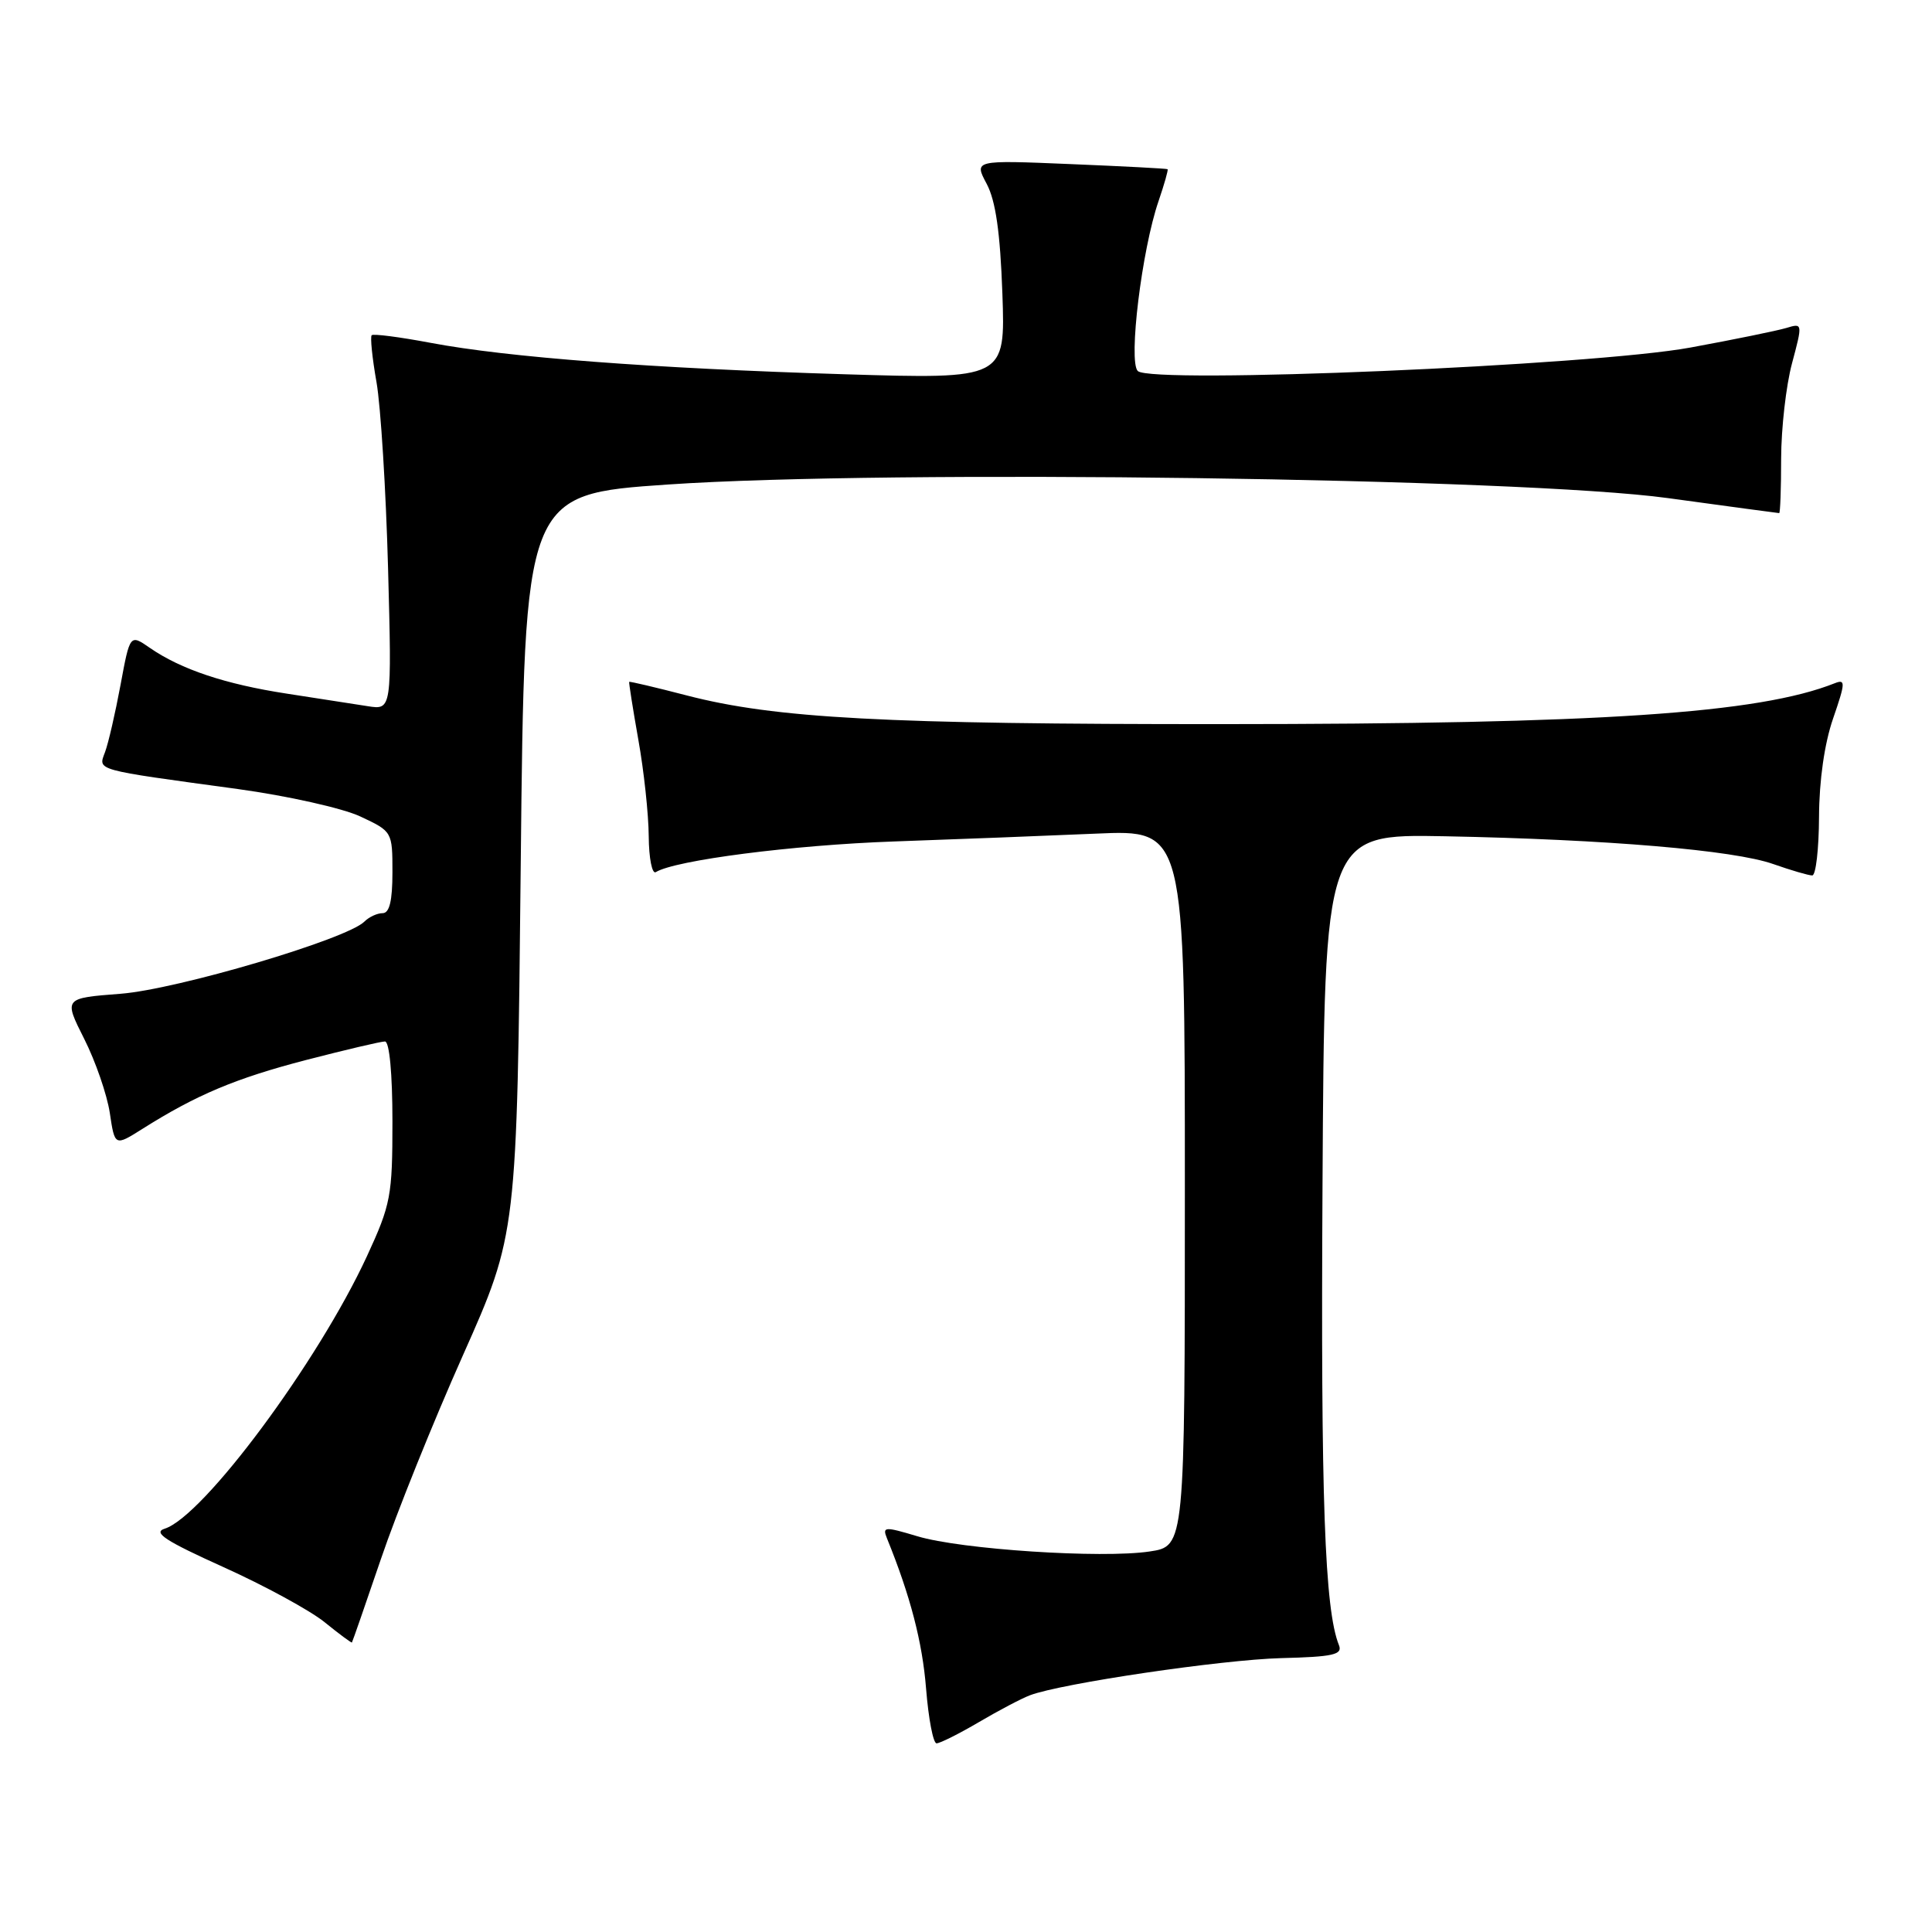<?xml version="1.0" encoding="UTF-8" standalone="no"?>
<!DOCTYPE svg PUBLIC "-//W3C//DTD SVG 1.1//EN" "http://www.w3.org/Graphics/SVG/1.1/DTD/svg11.dtd" >
<svg xmlns="http://www.w3.org/2000/svg" xmlns:xlink="http://www.w3.org/1999/xlink" version="1.1" viewBox="0 0 256 256">
 <g >
 <path fill="currentColor"
d=" M 129.71 228.19 C 132.34 226.64 135.39 225.04 136.48 224.63 C 140.67 223.05 161.89 219.92 169.76 219.71 C 176.65 219.54 177.92 219.25 177.42 218.00 C 175.52 213.28 175.00 198.64 175.24 157.00 C 175.50 110.50 175.50 110.50 191.50 110.81 C 212.97 111.23 229.75 112.65 234.96 114.49 C 237.32 115.32 239.64 116.00 240.13 116.00 C 240.61 116.00 241.01 112.51 241.03 108.25 C 241.05 103.41 241.75 98.51 242.90 95.19 C 244.53 90.46 244.56 89.96 243.12 90.53 C 233.02 94.54 212.05 95.94 162.00 95.95 C 117.29 95.97 102.72 95.19 91.00 92.15 C 86.88 91.08 83.44 90.27 83.37 90.35 C 83.31 90.43 83.85 93.88 84.58 98.00 C 85.32 102.12 85.94 107.89 85.96 110.81 C 85.98 113.73 86.41 115.87 86.90 115.56 C 89.46 113.98 105.07 111.97 118.42 111.50 C 126.71 111.21 138.79 110.74 145.25 110.46 C 157.00 109.94 157.00 109.94 157.00 157.41 C 157.00 204.88 157.00 204.88 152.33 205.58 C 145.99 206.53 127.34 205.31 121.55 203.56 C 117.22 202.26 116.90 202.28 117.52 203.82 C 120.62 211.44 122.22 217.58 122.71 223.75 C 123.03 227.74 123.65 231.00 124.10 231.00 C 124.55 231.00 127.07 229.74 129.71 228.19 Z  M 50.48 206.56 C 52.52 200.54 57.41 188.39 61.35 179.56 C 68.50 163.50 68.50 163.50 69.00 114.50 C 69.50 65.50 69.50 65.50 88.50 64.20 C 117.85 62.20 201.59 63.34 221.00 66.00 C 228.97 67.09 235.61 67.99 235.75 67.99 C 235.89 68.00 236.01 64.74 236.01 60.75 C 236.02 56.76 236.66 51.09 237.45 48.15 C 238.87 42.83 238.86 42.80 236.69 43.46 C 235.48 43.82 229.78 44.99 224.00 46.05 C 211.03 48.44 152.52 50.92 150.76 49.16 C 149.49 47.89 151.30 33.06 153.52 26.63 C 154.28 24.40 154.82 22.51 154.71 22.42 C 154.59 22.33 148.78 22.03 141.78 21.74 C 129.06 21.21 129.06 21.21 130.74 24.36 C 131.93 26.60 132.53 30.77 132.82 38.87 C 133.22 50.24 133.22 50.24 111.86 49.59 C 86.41 48.81 67.24 47.35 57.07 45.43 C 52.98 44.66 49.46 44.20 49.25 44.42 C 49.04 44.63 49.32 47.44 49.89 50.65 C 50.45 53.87 51.14 64.95 51.42 75.29 C 51.92 94.08 51.92 94.08 48.71 93.57 C 46.94 93.30 42.12 92.55 38.00 91.91 C 29.85 90.66 23.99 88.70 19.86 85.85 C 17.22 84.02 17.22 84.02 15.97 90.76 C 15.28 94.47 14.36 98.47 13.92 99.65 C 13.01 102.13 12.29 101.93 31.50 104.55 C 38.11 105.46 45.41 107.09 47.75 108.19 C 51.98 110.17 52.00 110.20 52.00 115.59 C 52.00 119.36 51.61 121.00 50.70 121.00 C 49.98 121.00 48.90 121.50 48.28 122.12 C 45.95 124.45 23.48 131.10 15.97 131.68 C 8.44 132.26 8.44 132.26 11.16 137.66 C 12.66 140.63 14.18 145.04 14.55 147.47 C 15.21 151.89 15.21 151.89 18.86 149.59 C 26.02 145.07 31.20 142.89 40.54 140.46 C 45.76 139.11 50.47 138.00 51.01 138.00 C 51.60 138.00 52.00 142.28 52.00 148.57 C 52.00 158.47 51.79 159.59 48.61 166.48 C 42.13 180.48 26.96 200.93 21.82 202.56 C 20.21 203.07 21.92 204.18 29.63 207.66 C 35.06 210.11 41.08 213.39 43.00 214.94 C 44.92 216.50 46.56 217.71 46.63 217.64 C 46.70 217.56 48.43 212.58 50.48 206.56 Z "/>
</g>
</svg>